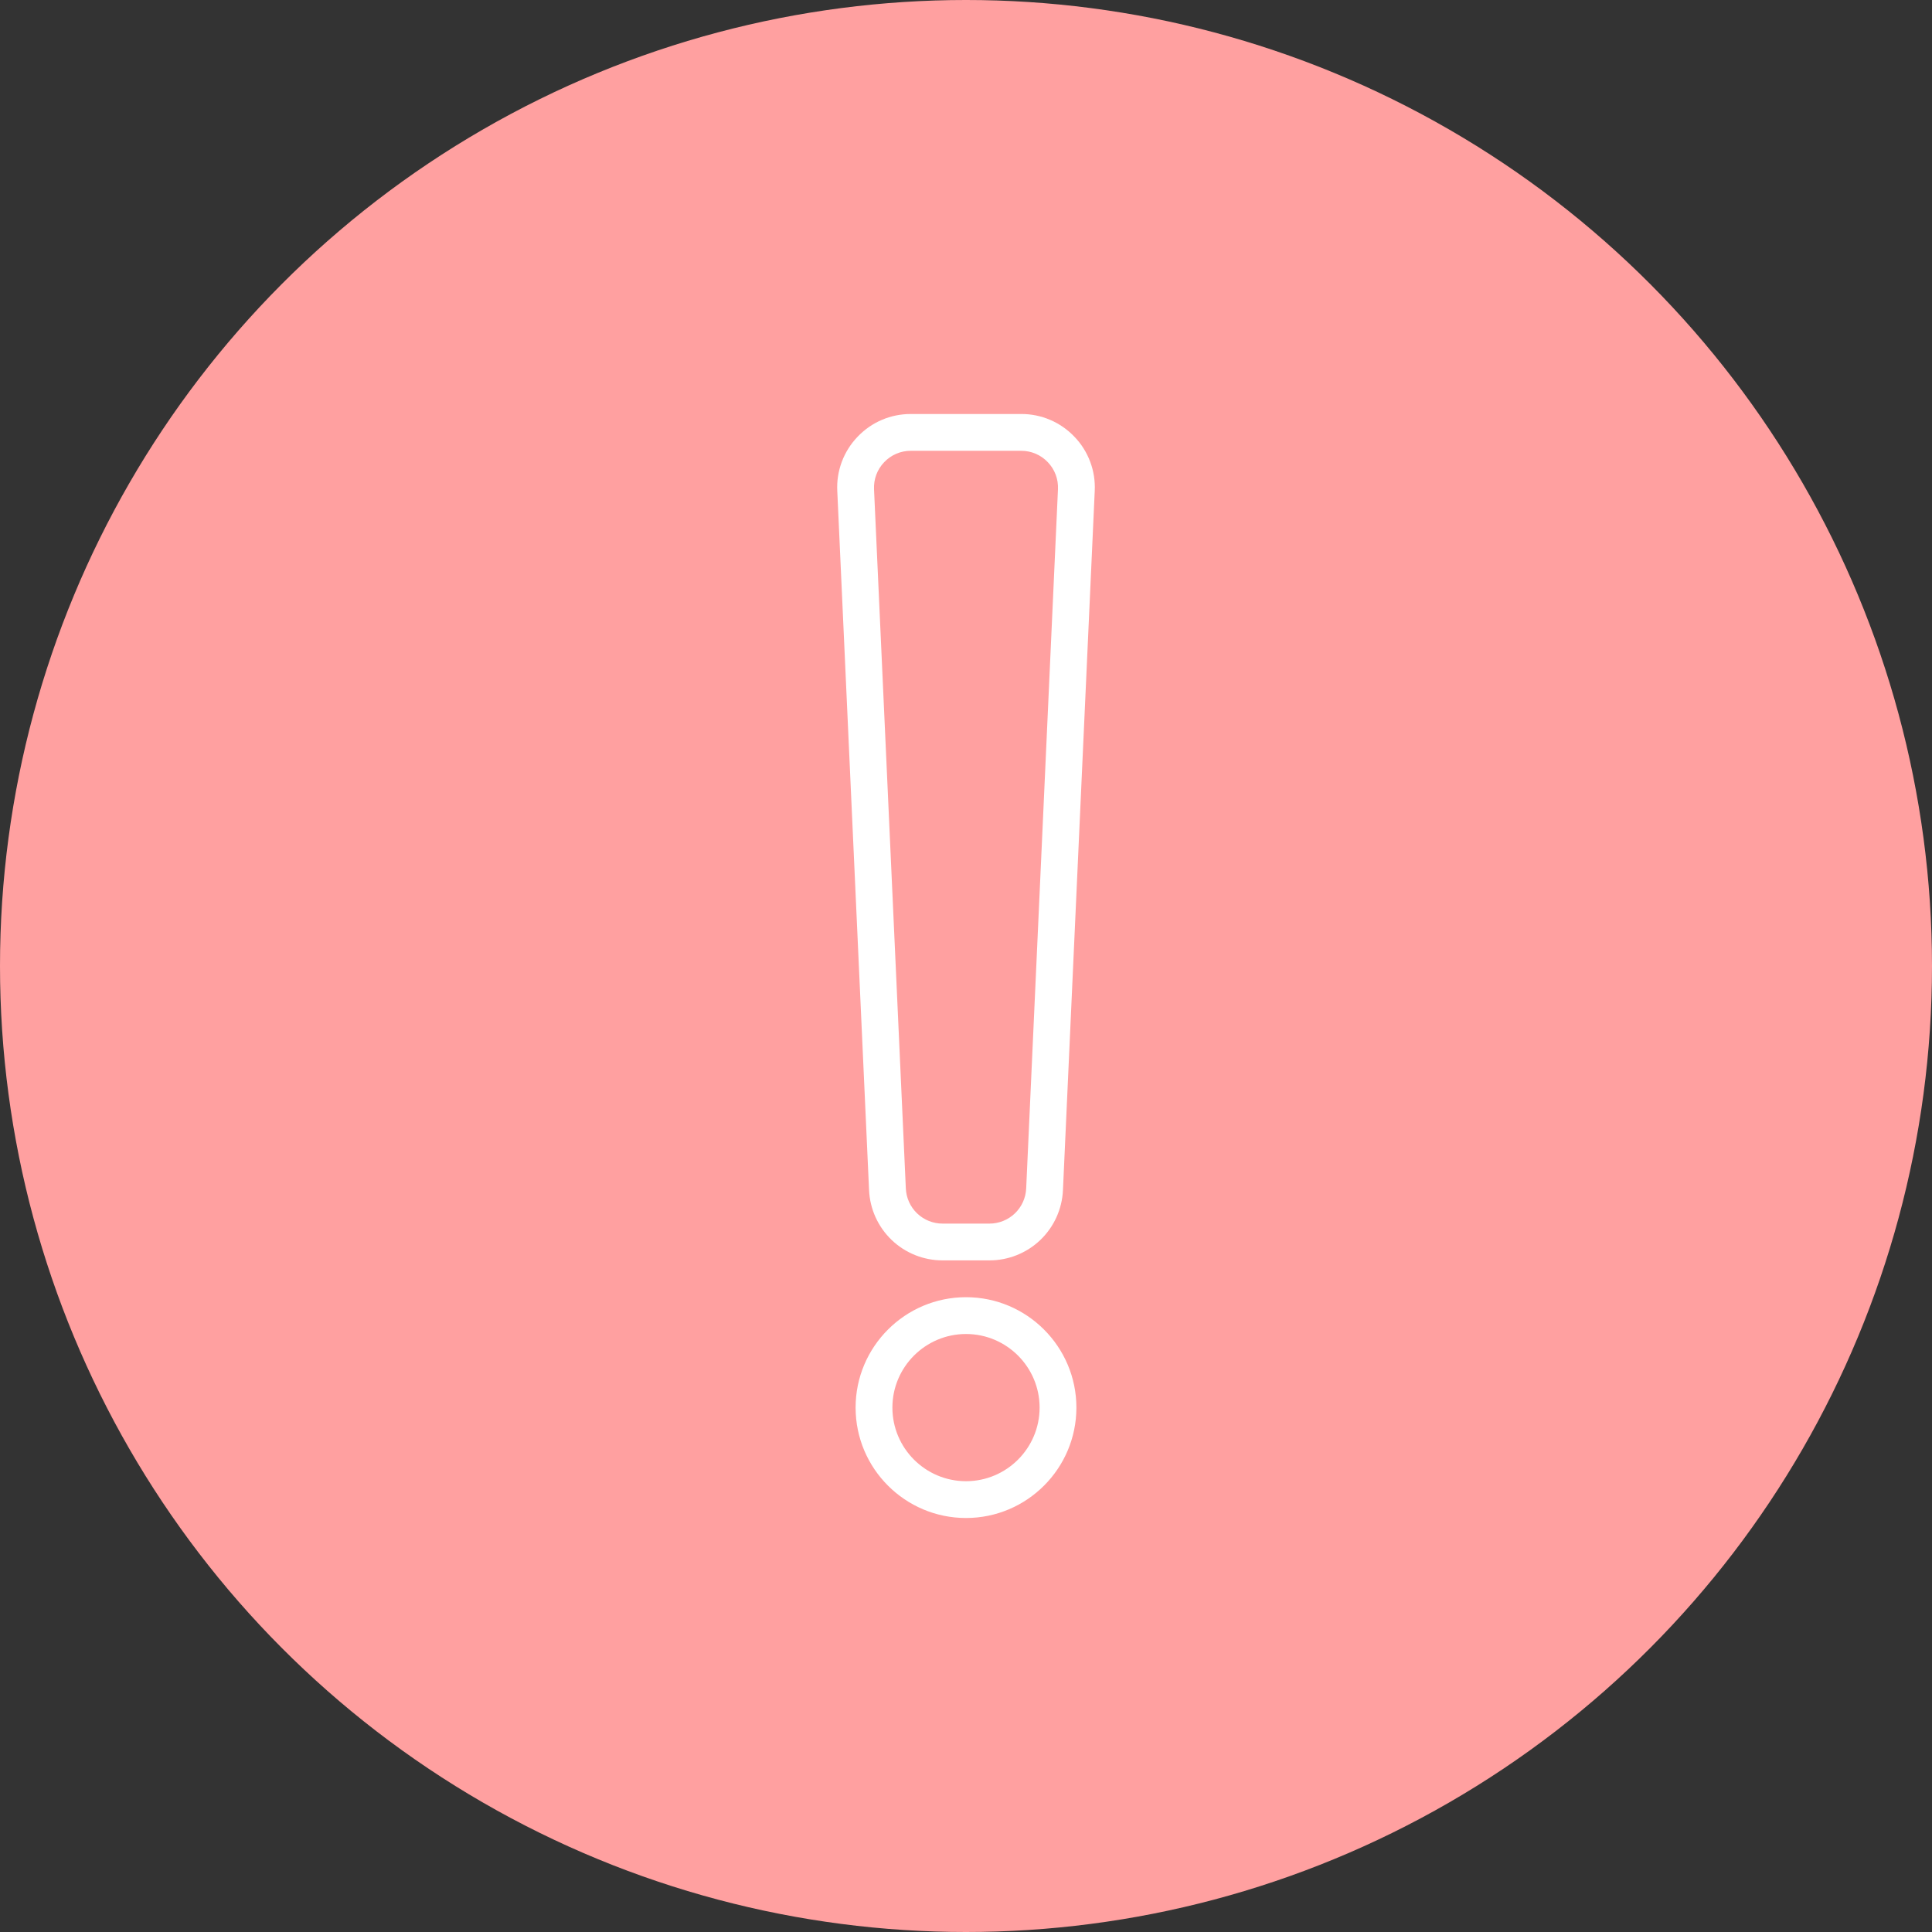 <svg width="126" height="126" viewBox="0 0 126 126" fill="none" xmlns="http://www.w3.org/2000/svg">
<rect x="0" y="0" width="126" height="126" fill="#333333" stroke="none"/>
<circle cx="63" cy="63" r="63" fill="#FFA0A0"/>
<g clip-path="url(#clip0_25_6)">
<path d="M70.07 28.483C69.624 28.012 69.085 27.638 68.489 27.383C67.892 27.128 67.249 26.997 66.6 27H59.4C58.076 27 56.844 27.527 55.93 28.483C55.48 28.951 55.13 29.505 54.902 30.113C54.674 30.721 54.573 31.369 54.605 32.017L56.678 77.616C56.733 78.851 57.262 80.017 58.155 80.871C59.049 81.725 60.238 82.2 61.474 82.199H64.528C65.763 82.2 66.952 81.724 67.845 80.871C68.739 80.017 69.268 78.852 69.323 77.617L71.396 32.016C71.428 31.368 71.327 30.72 71.099 30.113C70.871 29.505 70.522 28.95 70.072 28.483H70.07ZM66.925 77.508C66.898 78.125 66.633 78.708 66.187 79.135C65.74 79.562 65.146 79.8 64.528 79.8H61.474C60.855 79.801 60.261 79.563 59.814 79.136C59.367 78.709 59.103 78.125 59.076 77.508L57.002 31.908C56.987 31.584 57.037 31.26 57.151 30.956C57.265 30.652 57.44 30.375 57.665 30.141C57.888 29.906 58.157 29.719 58.456 29.591C58.754 29.464 59.075 29.399 59.4 29.4H66.6C67.261 29.4 67.877 29.664 68.334 30.141C68.792 30.619 69.028 31.248 68.998 31.908L66.925 77.508ZM63 84.6C59.029 84.6 55.8 87.829 55.8 91.8C55.8 95.771 59.029 99 63 99C66.971 99 70.2 95.771 70.2 91.8C70.2 87.829 66.971 84.6 63 84.6ZM63 96.6C60.353 96.6 58.2 94.447 58.2 91.8C58.2 89.153 60.353 87 63 87C65.647 87 67.8 89.153 67.8 91.8C67.8 94.447 65.647 96.6 63 96.6Z" fill="white"/>
</g>
<defs>
<clipPath id="clip0_25_6">
<rect width="72" height="72" fill="white" transform="translate(27 27)"/>
</clipPath>
</defs>
</svg>
